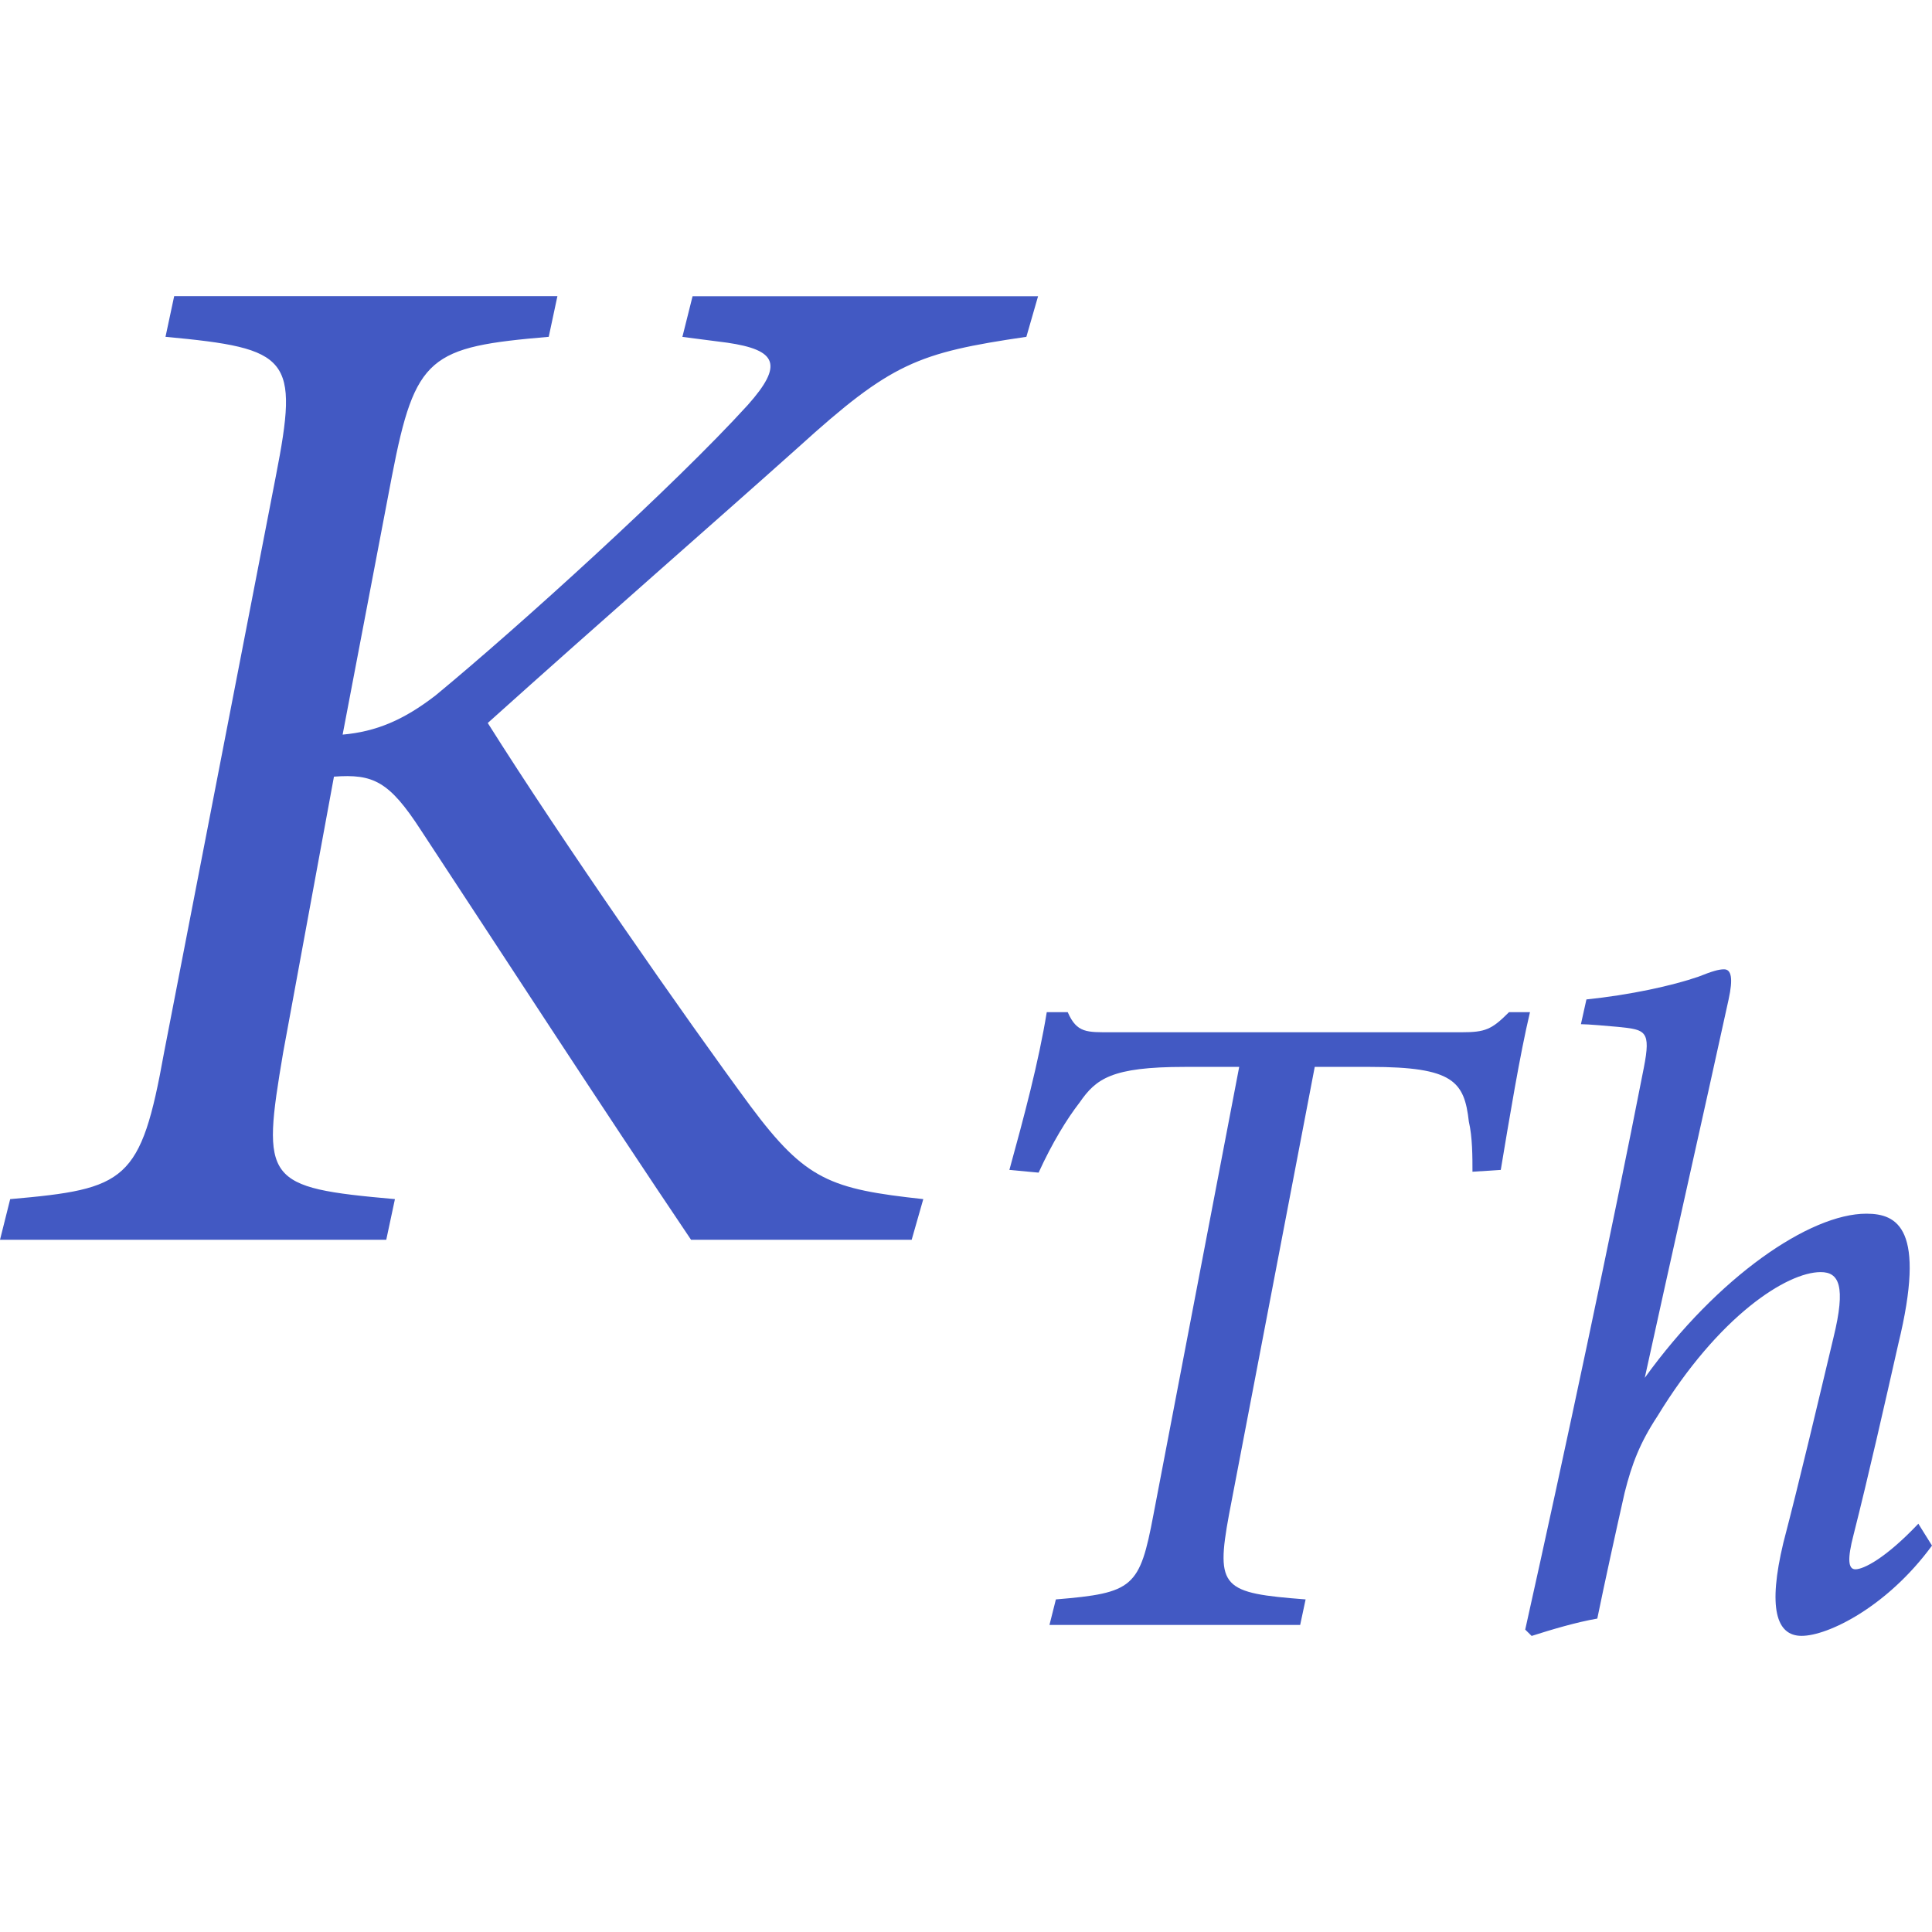 <?xml version="1.0" encoding="utf-8"?>
<!-- Generator: Adobe Illustrator 26.0.1, SVG Export Plug-In . SVG Version: 6.00 Build 0)  -->
<svg version="1.1" id="Layer_1" xmlns="http://www.w3.org/2000/svg" xmlns:xlink="http://www.w3.org/1999/xlink" x="0px" y="0px"
	 viewBox="0 0 256 256" style="enable-background:new 0 0 256 256;" xml:space="preserve">
<style type="text/css">
	.st0{fill:#4259C3;}
</style>
<g>
	<g>
		<path class="st0" d="M136,44.63c-14.43,2.12-17.89,3.46-30.2,14.62C94.84,69.06,79.83,82.14,64.63,95.8
			c9.81,15.58,26.16,39.05,34.82,50.78c7.31,9.81,10.58,10.97,22.89,12.31l-1.54,5.39H91.57c-11.93-17.7-25.39-38.47-35.78-54.25
			c-4.23-6.54-6.35-7.5-11.54-7.12l-6.73,36.55c-2.89,17.12-2.5,17.89,14.81,19.43l-1.15,5.39H0l1.35-5.39
			c15.39-1.35,17.31-2.31,20.39-19.43L36.55,63.1c3.08-15.77,1.92-16.93-14.62-18.47l1.15-5.39h50.78l-1.15,5.39
			c-15.77,1.35-17.7,2.5-20.78,18.47L45.4,97.34c4.42-0.39,8.08-1.92,12.31-5.19c10.96-9.04,31.74-27.89,41.36-38.47
			c4.81-5.39,3.85-7.31-2.69-8.27l-5.96-0.77l1.35-5.39h45.78L136,44.63z"/>
	</g>
	<g>
		<path class="st0" d="M202.73,134.12c-1.33,5.56-2.78,14.37-3.87,20.9l-3.75,0.24c0-1.93,0-4.59-0.48-6.64
			c-0.6-5.32-2.05-7.25-13.05-7.25h-7.37l-11.36,59.32c-1.81,9.79-0.84,10.39,10.15,11.24l-0.72,3.38h-33.22l0.85-3.38
			c10.27-0.85,11.11-1.57,12.93-11.24l11.36-59.32h-7.25c-9.66,0-11.72,1.57-13.89,4.71c-1.69,2.18-3.62,5.32-5.44,9.3l-3.87-0.36
			c1.93-7.01,3.87-14.26,4.95-20.9h2.78c1.21,2.78,2.54,2.66,5.8,2.66h46.39c3.14,0,3.99-0.36,6.28-2.66H202.73z"/>
		<path class="st0" d="M210.21,132.43c5.8-0.6,11.36-1.81,14.86-3.02c1.81-0.72,2.66-0.97,3.38-0.97c0.97,0,1.21,1.21,0.6,3.99
			c-3.38,15.46-7.73,34.67-11.11,50.14c9.67-13.41,21.87-21.75,29.36-21.75c4.11,0,7.97,1.94,4.23,17.28
			c-1.69,7.49-3.99,17.64-5.92,25.25c-0.85,3.26-0.72,4.59,0.24,4.59c1.09,0,3.99-1.45,8.34-6.04l1.81,2.9
			c-5.92,8.09-13.77,11.96-17.28,11.96c-3.38,0-4.47-3.74-2.42-12.32c2.18-8.34,4.71-19.09,6.64-27.18c1.69-6.89,0.73-8.7-1.69-8.7
			c-4.47,0-13.53,5.8-21.63,19.09c-2.3,3.5-3.38,6.28-4.35,10.15c-1.09,4.83-2.66,11.96-3.62,16.67c-2.78,0.48-6.04,1.45-8.7,2.3
			l-0.85-0.84c5.2-23.32,11.48-52.8,15.71-74.42c0.97-4.95,0.24-5.07-3.38-5.44c-1.33-0.12-3.99-0.36-4.95-0.36L210.21,132.43z"/>
	</g>
</g>
</svg>
